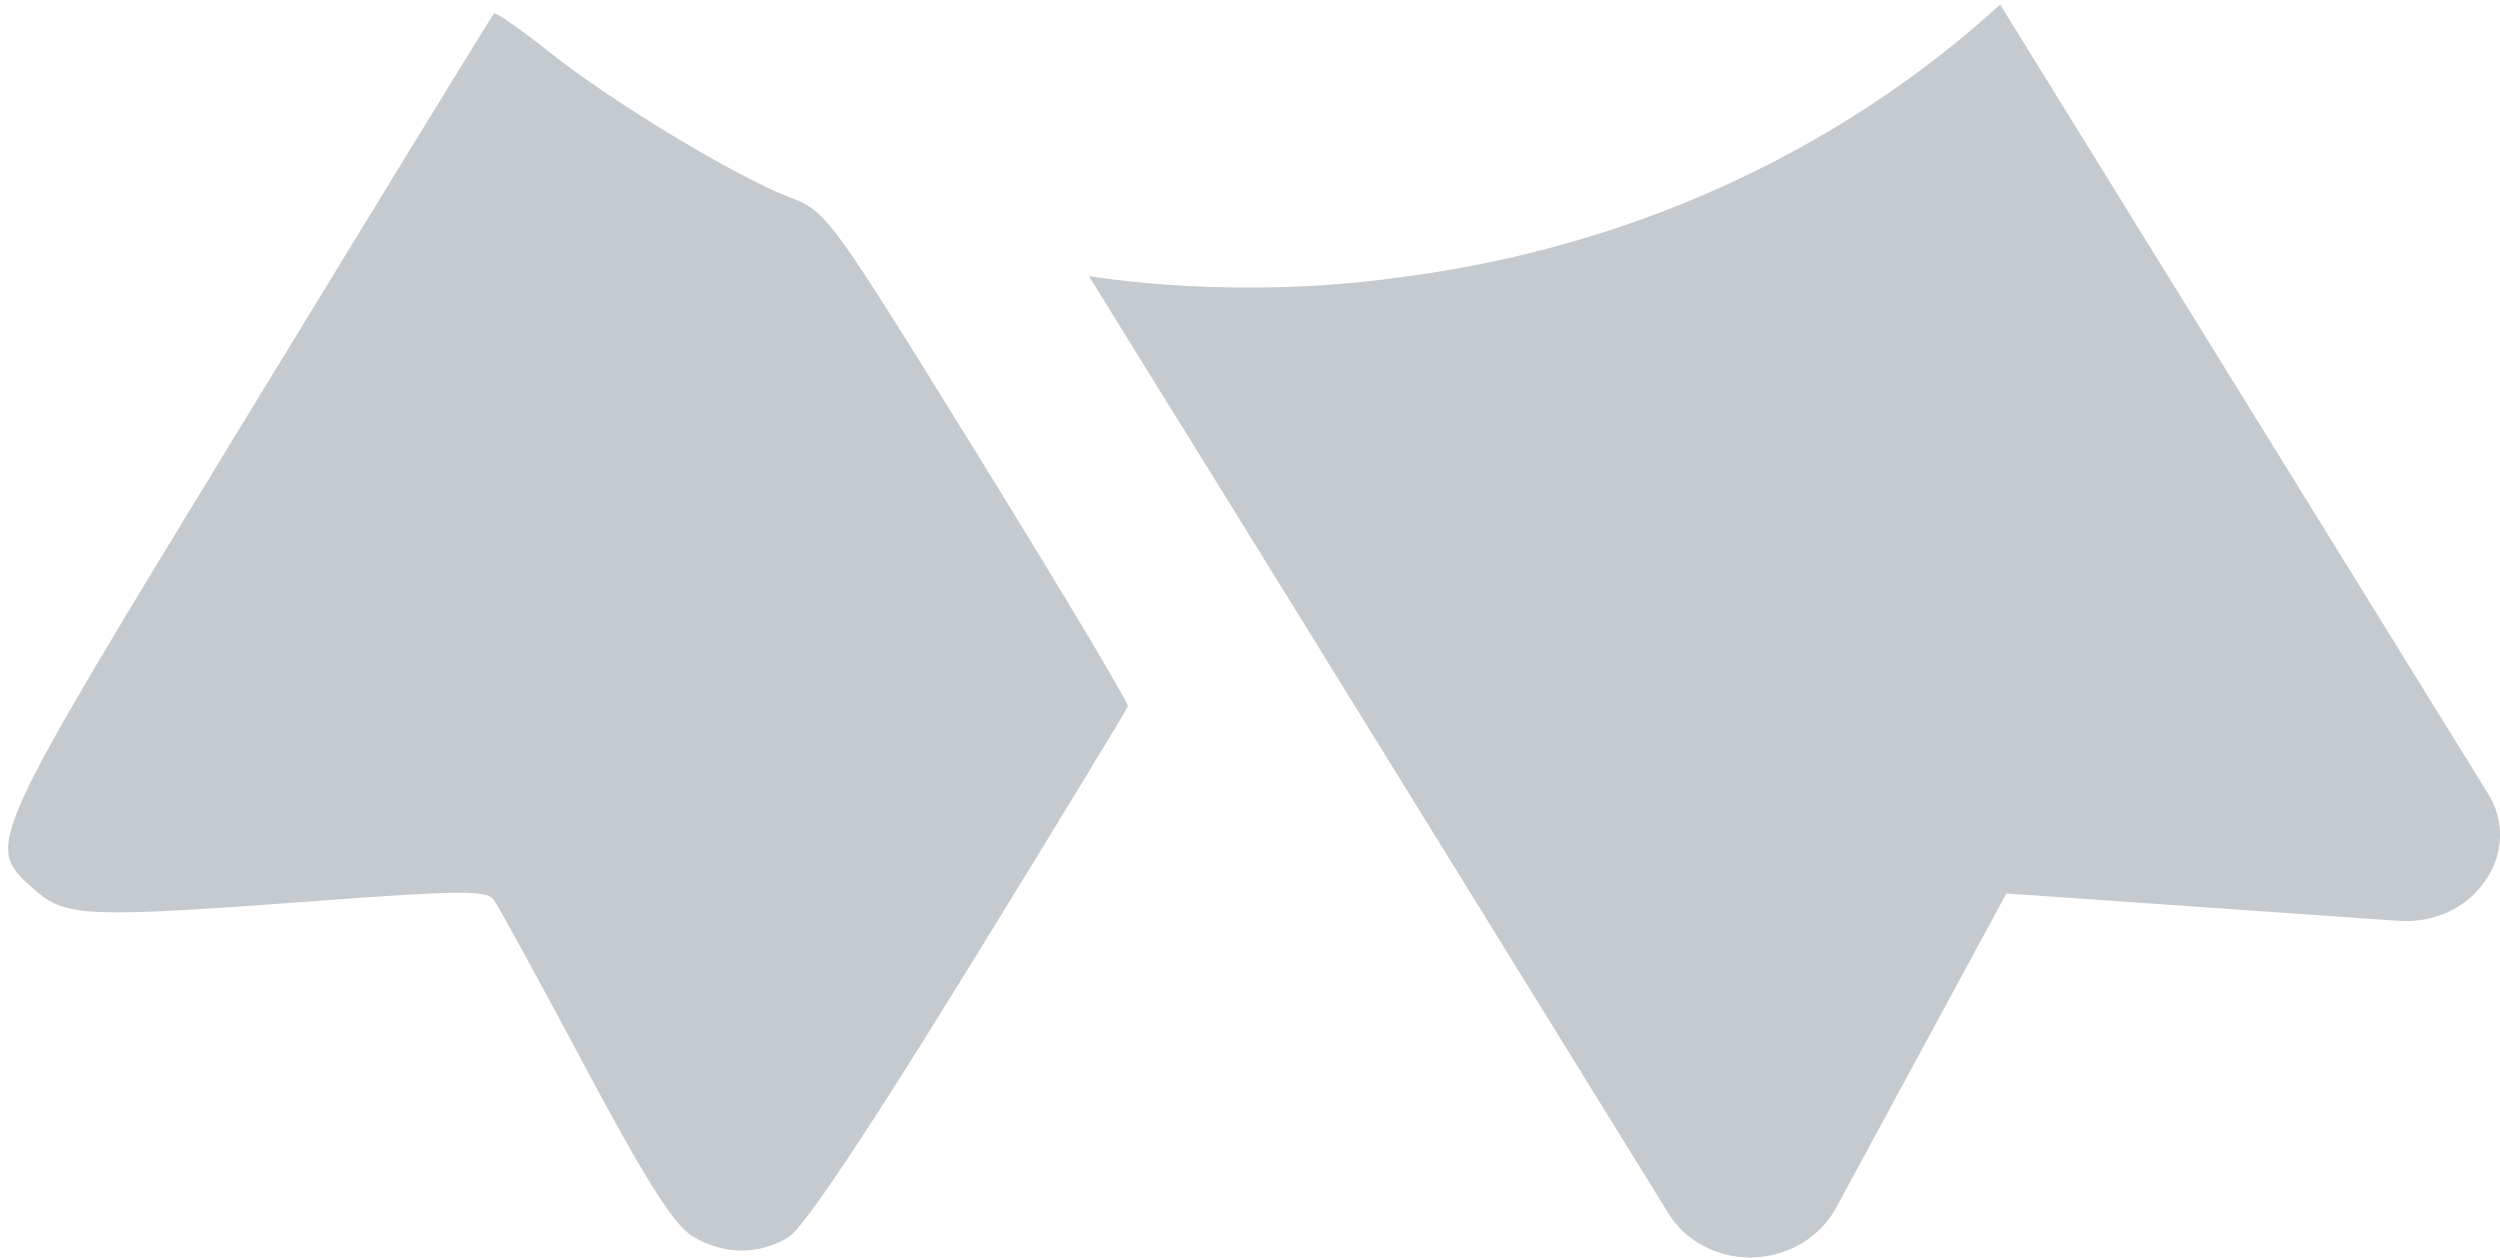 <?xml version="1.0" encoding="UTF-8" standalone="no"?>
<svg
   xmlns:dc="http://purl.org/dc/elements/1.1/"
   xmlns:cc="http://creativecommons.org/ns#"
   xmlns:rdf="http://www.w3.org/1999/02/22-rdf-syntax-ns#"
   xmlns:svg="http://www.w3.org/2000/svg"
   xmlns="http://www.w3.org/2000/svg"
   height="175.242"
   width="348.39"
   xml:space="preserve"
   viewBox="0 0 348.39 175.242"
   y="0px"
   x="0px"
   id="Capa_1"
   version="1.1">
<g
   style="fill:#c4cace;fill-opacity:1"
   transform="matrix(17.42,0,0,15.902,-34.83,-206.41)"
   id="g102"><path
     style="fill:#c4cace;fill-opacity:1"
     d="M 21.9,19.93 18,13.02 c -1.27,1.27 -2.94,2.13 -4.8,2.39 -0.39,0.06 -0.79,0.09 -1.2,0.09 -0.44,0 -0.87,-0.03 -1.29,-0.1 l 1.25,2.21 3.39,6.01 C 15.48,23.85 15.73,24 16,24 h 0.02 c 0.28,-0.01 0.53,-0.17 0.66,-0.42 l 1.37,-2.77 3.14,0.24 c 0.28,0.02 0.54,-0.11 0.69,-0.35 0.15,-0.23 0.16,-0.53 0.02,-0.77 z"
     id="path100" /></g><path
   id="path960"
   d="m 96.407,172.211 c -2.543,-1.584 -6.485,-7.836 -14.963,-23.73 -6.33,-11.868 -12.028,-22.274 -12.661,-23.124 -0.962,-1.292 -4.827,-1.272 -23.595,0.122 -33.468,2.486 -36.031,2.385 -40.497,-1.605 -6.835,-6.107 -7.146,-5.418 30.017,-66.328 18.54,-30.386 33.897,-55.44 34.128,-55.675 0.231,-0.235 3.754,2.226 7.83,5.469 8.655,6.887 25.904,17.298 33.404,20.163 5.14,1.963 5.611,2.608 26.287,36.066 11.579,18.737 20.949,34.423 20.821,34.858 -0.127,0.435 -10.086,16.794 -22.131,36.354 -14.044,22.806 -23.045,36.283 -25.091,37.571 -4.14,2.606 -9.227,2.553 -13.549,-0.139 z"
   style="fill:#c4cace;fill-opacity:1;stroke-width:1.151" /></svg>
